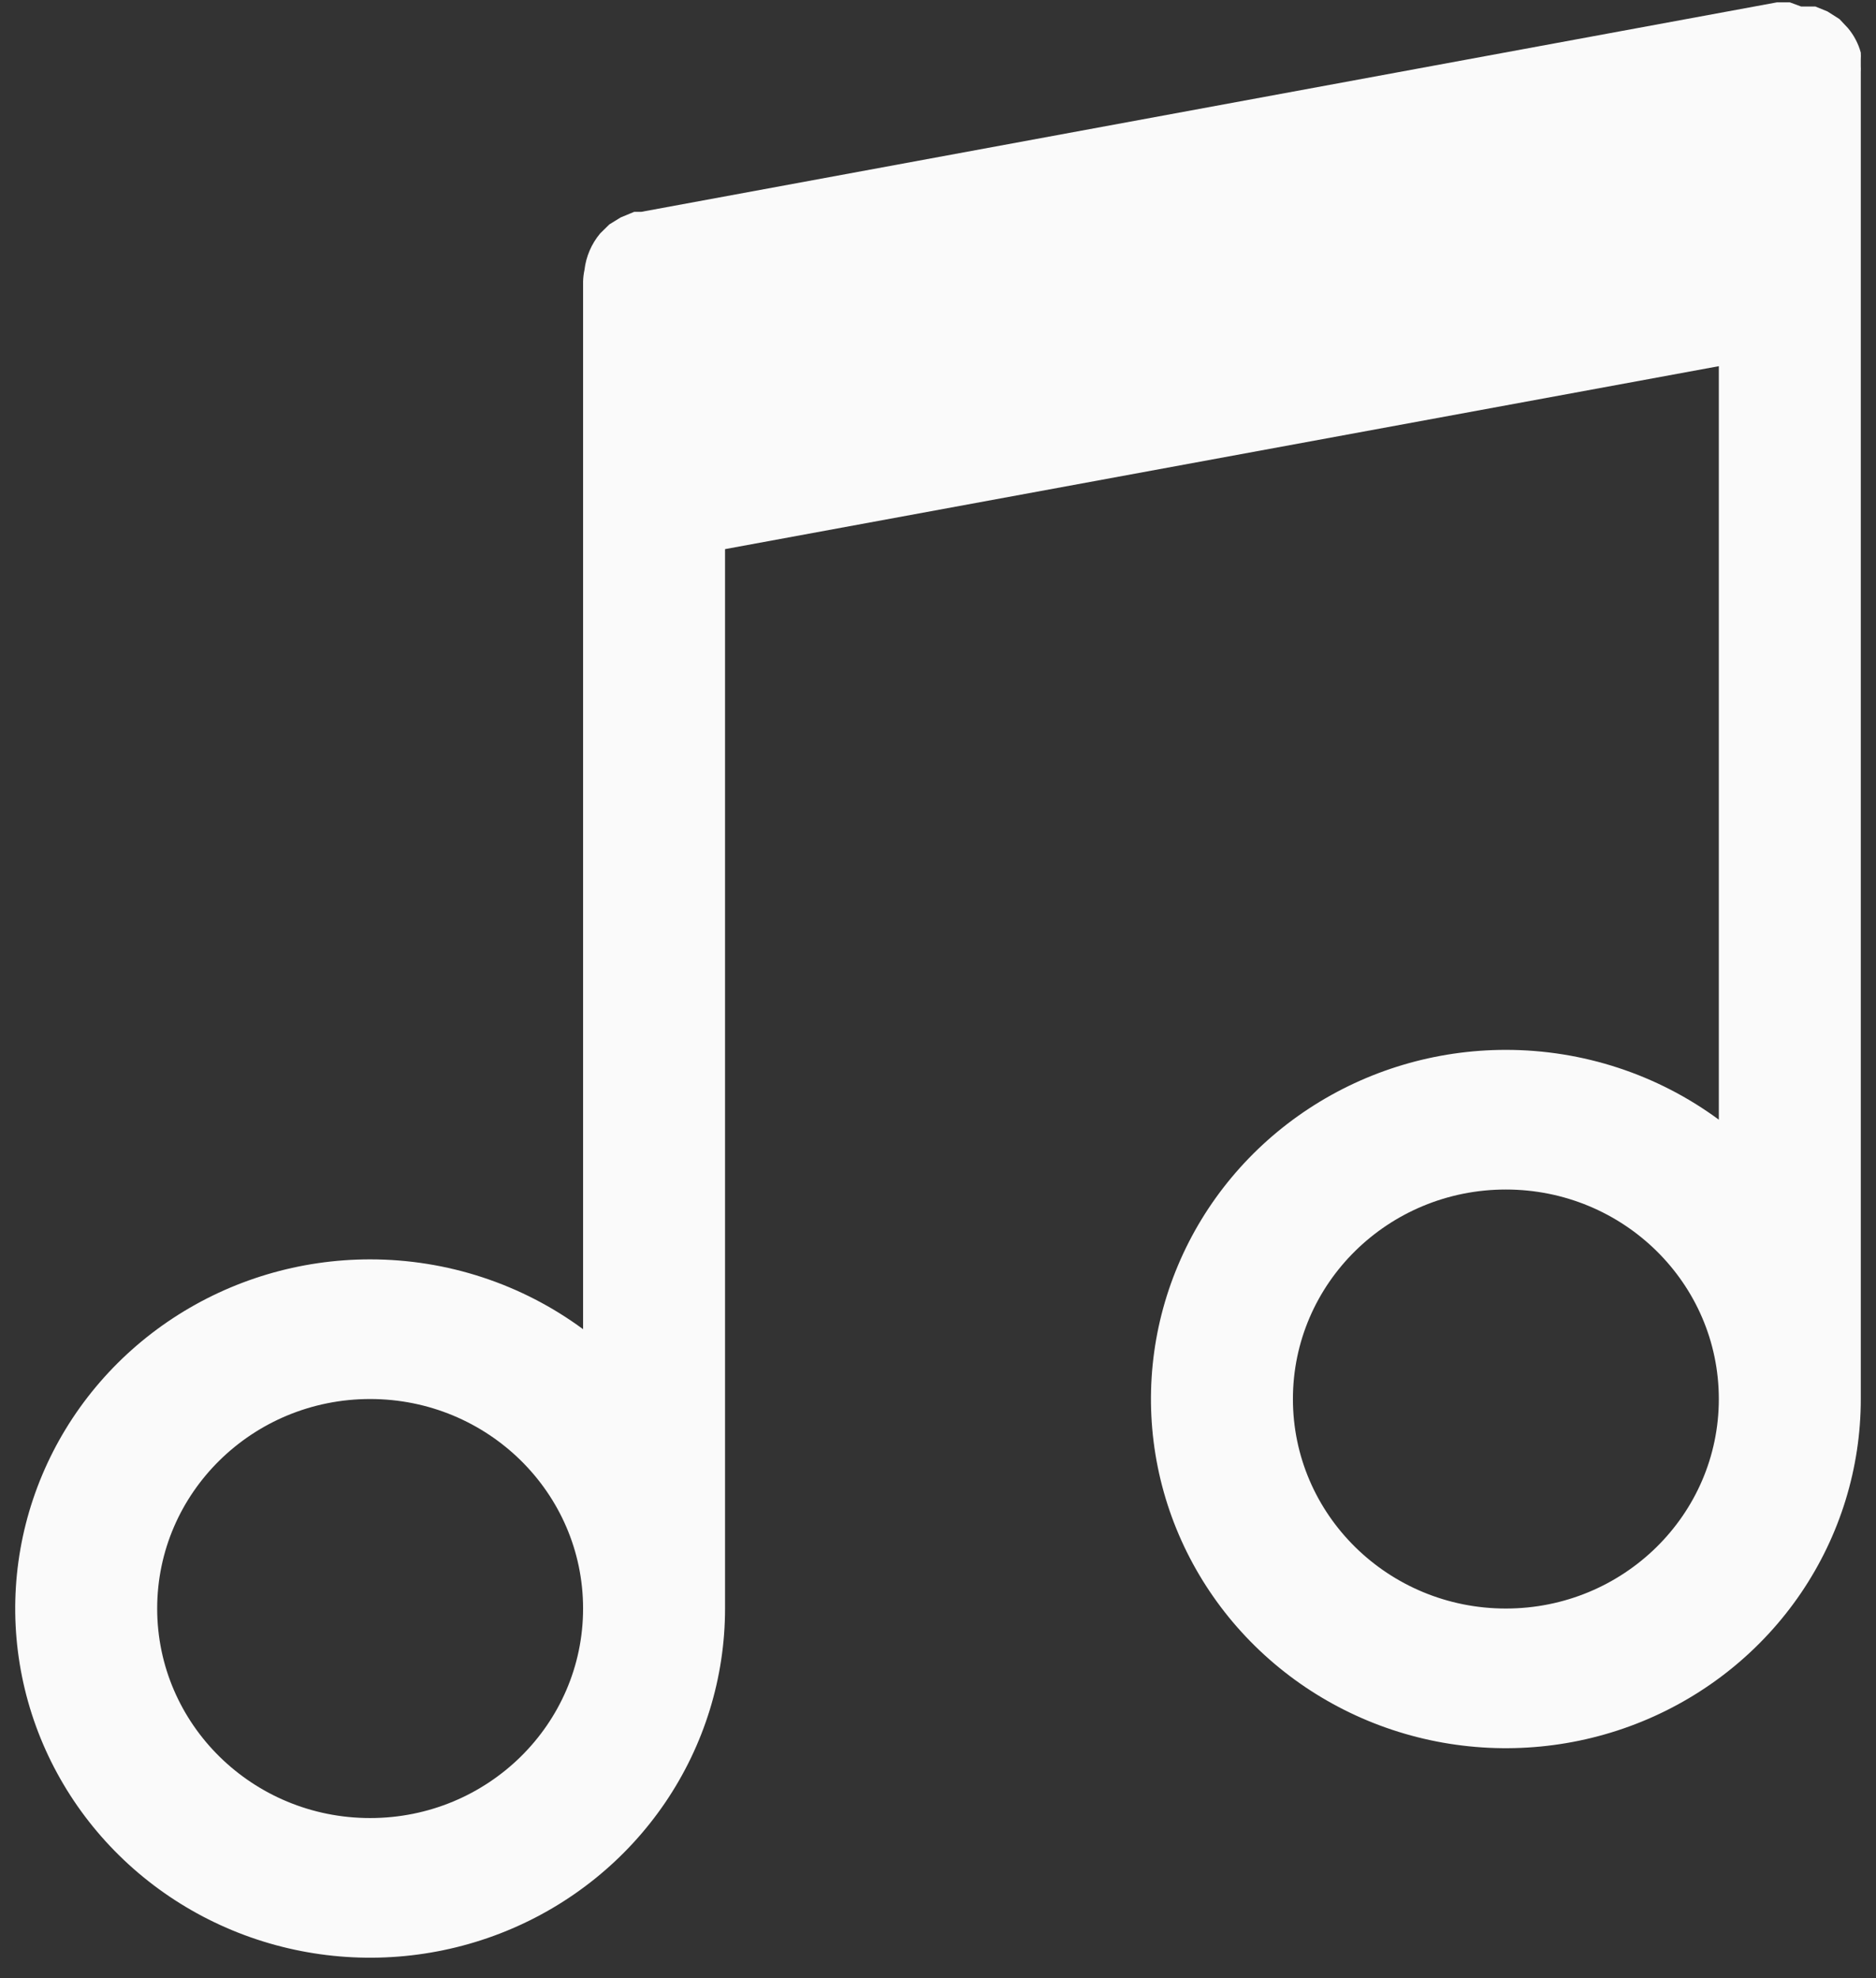 <svg width="74" height="78" viewBox="0 0 74 78" fill="none" xmlns="http://www.w3.org/2000/svg">
<rect x="0" y="0" width="74" height="78" fill="#333333" stroke="none"/>
<path fill-rule="evenodd" clip-rule="evenodd" d="M73.4 2.598V2.35C73.405 2.258 73.405 2.166 73.4 2.074C73.304 1.722 73.132 1.393 72.896 1.111L72.56 0.753L72.084 0.45L71.608 0.257H71.048L70.6 0.092H70.348H70.096L25.296 8.353H25.016L24.484 8.573L24.036 8.849L23.672 9.207C23.331 9.616 23.117 10.113 23.056 10.639C23.023 10.793 23.004 10.949 23 11.107V52.413C20.577 50.625 17.629 49.659 14.6 49.659C11.831 49.659 9.124 50.466 6.822 51.979C4.52 53.492 2.725 55.642 1.666 58.158C0.606 60.674 0.329 63.443 0.869 66.113C1.409 68.784 2.743 71.238 4.701 73.163C6.659 75.089 9.153 76.4 11.869 76.931C14.585 77.463 17.399 77.19 19.958 76.148C22.516 75.106 24.702 73.341 26.241 71.077C27.779 68.812 28.6 66.15 28.6 63.427V21.653L67.8 14.439V44.151C65.377 42.364 62.429 41.398 59.4 41.398C56.631 41.398 53.924 42.205 51.622 43.718C49.32 45.231 47.525 47.381 46.466 49.897C45.406 52.413 45.129 55.181 45.669 57.852C46.209 60.523 47.543 62.977 49.501 64.902C51.459 66.828 53.953 68.139 56.669 68.67C59.385 69.201 62.2 68.929 64.758 67.887C67.316 66.845 69.502 65.08 71.041 62.816C72.579 60.551 73.4 57.889 73.4 55.166V2.846C73.404 2.763 73.404 2.68 73.4 2.598ZM23 63.427C23 67.99 19.239 71.689 14.6 71.689C9.961 71.689 6.2 67.99 6.2 63.427C6.2 58.865 9.961 55.166 14.6 55.166C19.239 55.166 23 58.865 23 63.427ZM59.4 63.427C64.039 63.427 67.8 59.729 67.8 55.166C67.8 50.604 64.039 46.905 59.4 46.905C54.761 46.905 51 50.604 51 55.166C51 59.729 54.761 63.427 59.4 63.427Z" fill="#FAFAFA"/>
</svg>
